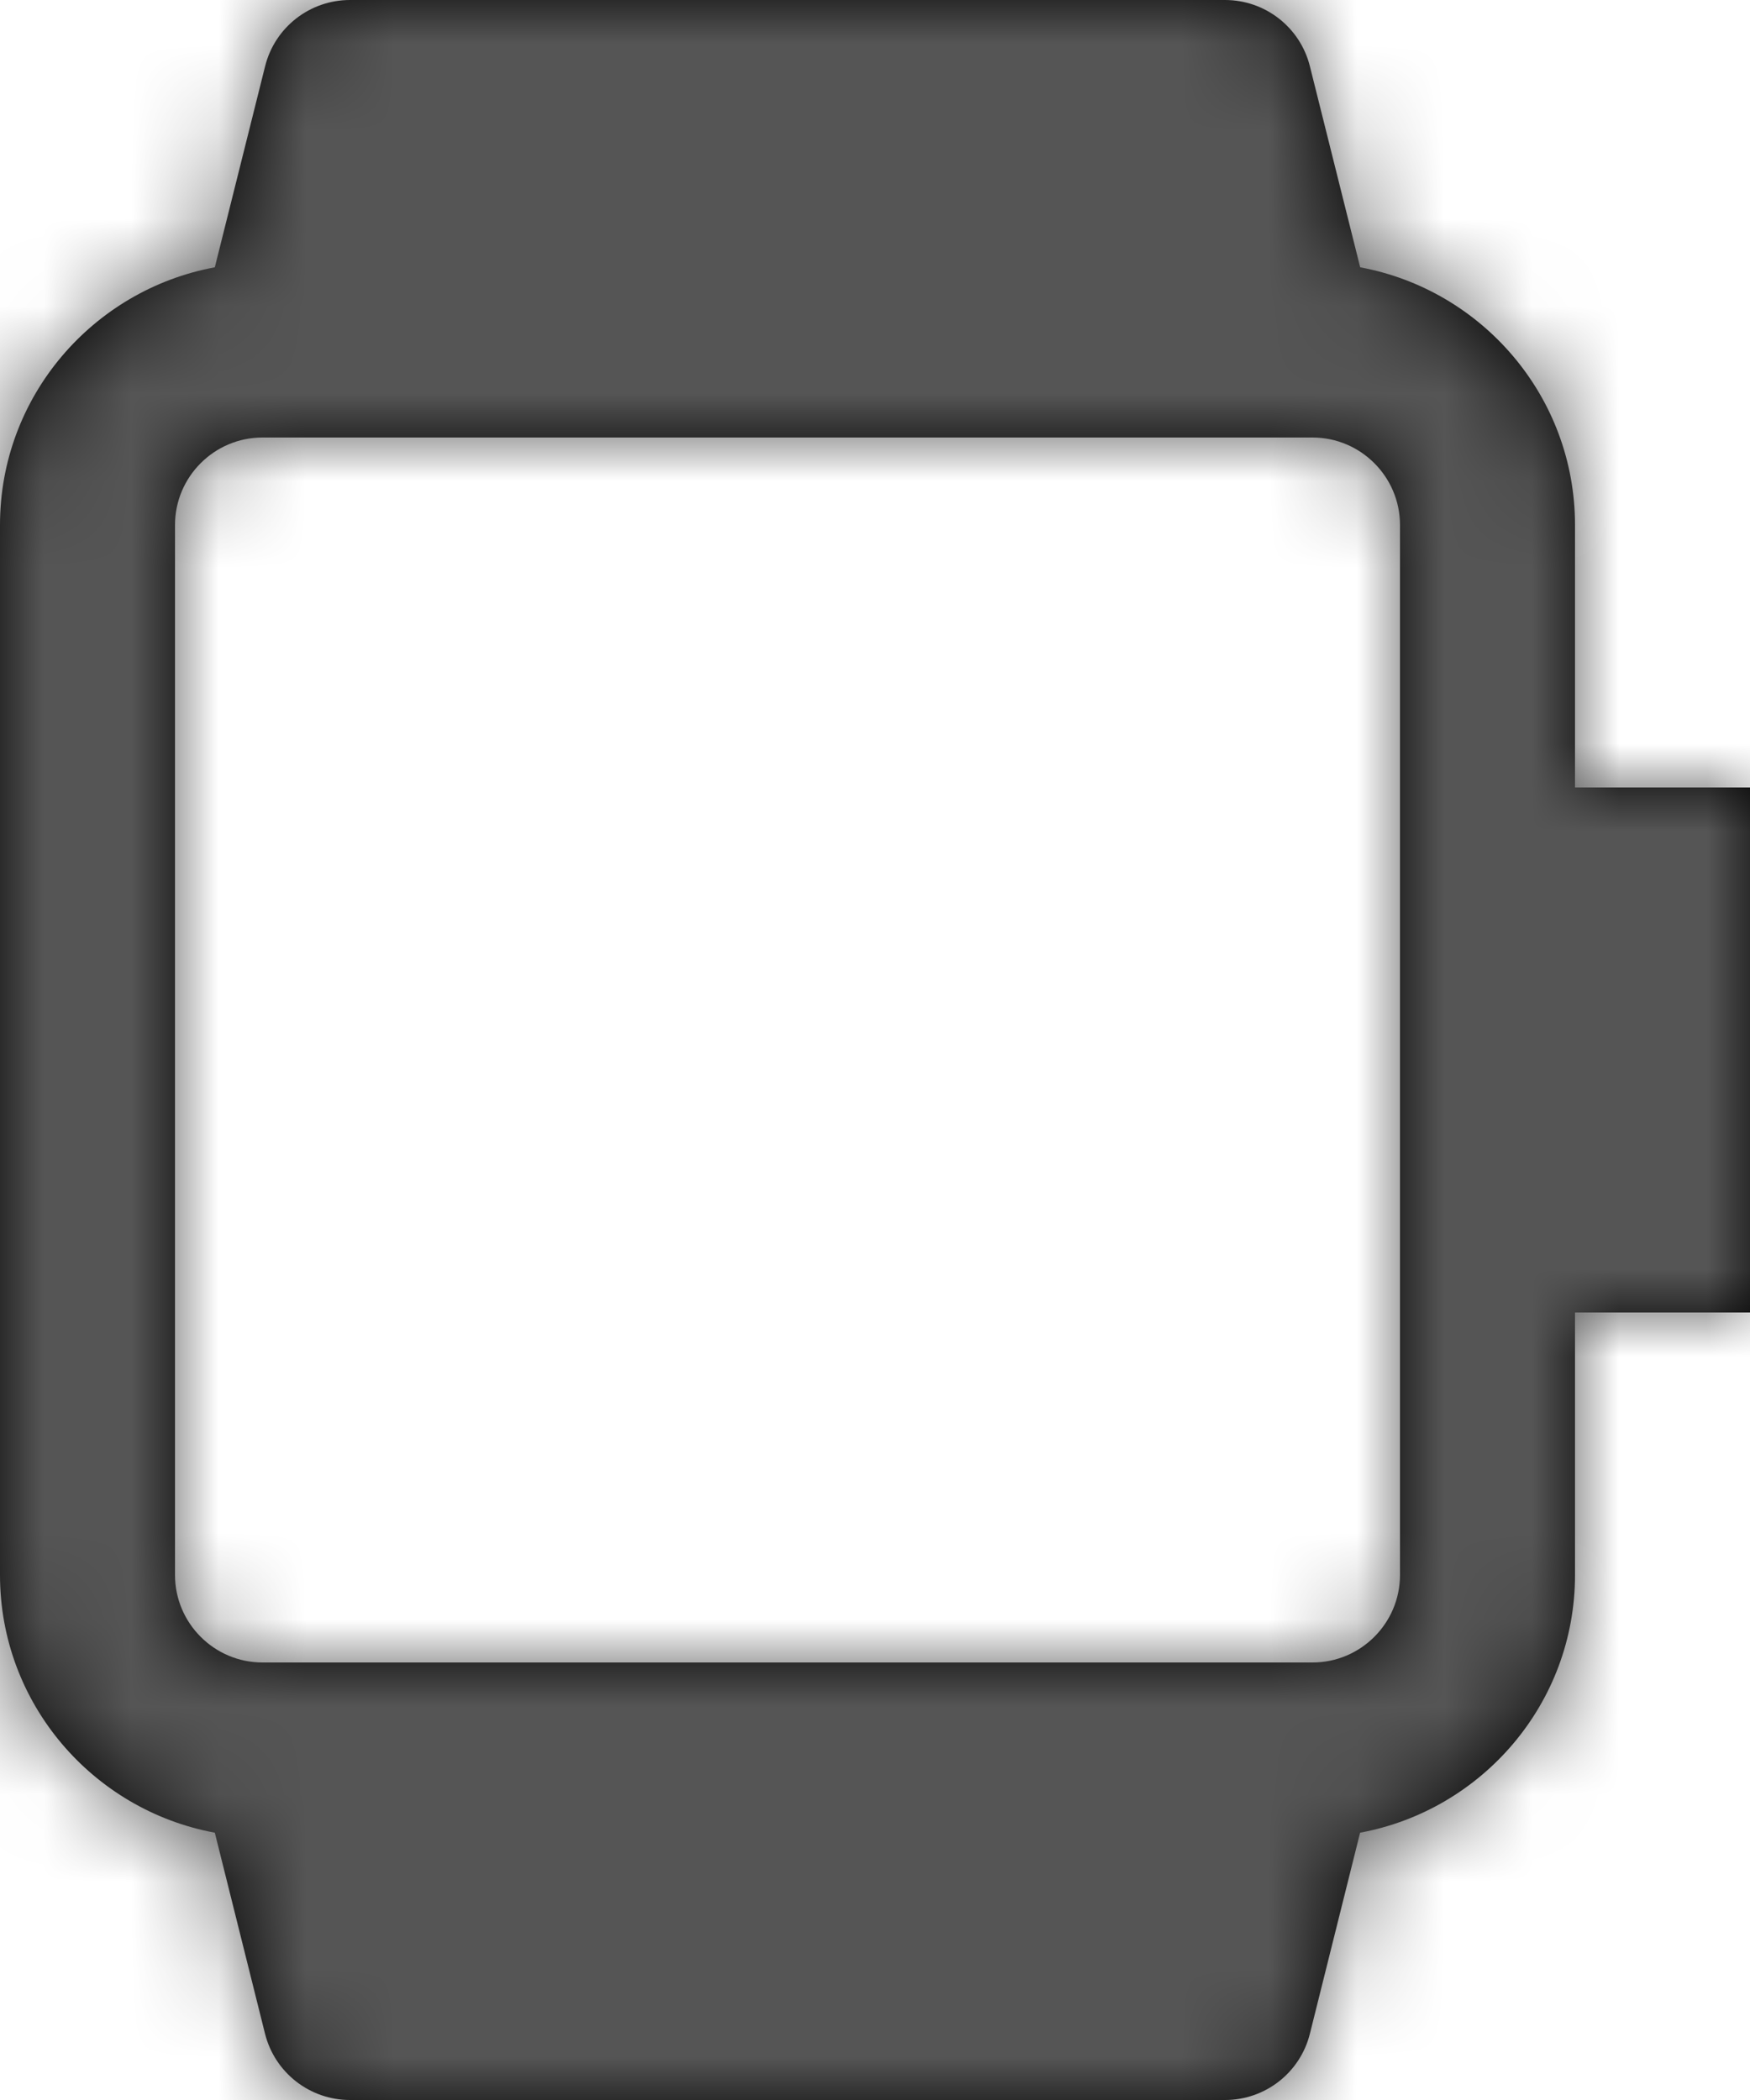 <?xml version="1.0" encoding="UTF-8"?>
<svg width="20px" height="24px" viewBox="0 0 20 24" version="1.1" xmlns="http://www.w3.org/2000/svg" xmlns:xlink="http://www.w3.org/1999/xlink">
    <!-- Generator: Sketch 56.2 (81672) - https://sketch.com -->
    <title>device-smartwatch-24px</title>
    <desc>Created with Sketch.</desc>
    <defs>
        <path d="M18,6 C18,4.532 16.939,3.313 15.545,3.055 L14.97,0.757 C14.859,0.312 14.459,0 14,0 L4,0 C3.541,0 3.141,0.312 3.03,0.757 L2.455,3.055 C1.061,3.313 0,4.532 0,6 L0,18 C0,19.468 1.061,20.687 2.455,20.945 L3.029,23.243 C3.141,23.688 3.541,24 4,24 L14,24 C14.459,24 14.859,23.688 14.97,23.243 L15.544,20.945 C16.939,20.687 18,19.468 18,18 L18,15 L20,15 L20,9 L18,9 L18,6 Z M16,18 C16,18.551 15.551,19 15,19 L3,19 C2.449,19 2,18.551 2,18 L2,6 C2,5.449 2.449,5 3,5 L15,5 C15.551,5 16,5.449 16,6 L16,18 Z" id="path-1"></path>
    </defs>
    <g id="Solo-Icons-Final" stroke="none" stroke-width="1" fill="none" fill-rule="evenodd">
        <g id="All-Nucleo-Icons" transform="translate(-610, -2452)">
            <g id="Solo/Nucleo/24px/device-smartwatch" transform="translate(610, 2452)">
                <g id="smartwatch">
                    <g id="Colour/Default-Colour">
                        <mask id="mask-2" fill="white">
                            <use xlink:href="#path-1"></use>
                        </mask>
                        <use id="Mask" fill="#000000" fill-rule="nonzero" xlink:href="#path-1"></use>
                        <g id="Colour/Vault-Text-Grey-(Default)" mask="url(#mask-2)" fill="#555555">
                            <g transform="translate(-22, -20)" id="Colour">
                                <rect x="0" y="0" width="64" height="64"></rect>
                            </g>
                        </g>
                    </g>
                </g>
            </g>
        </g>
    </g>
</svg>